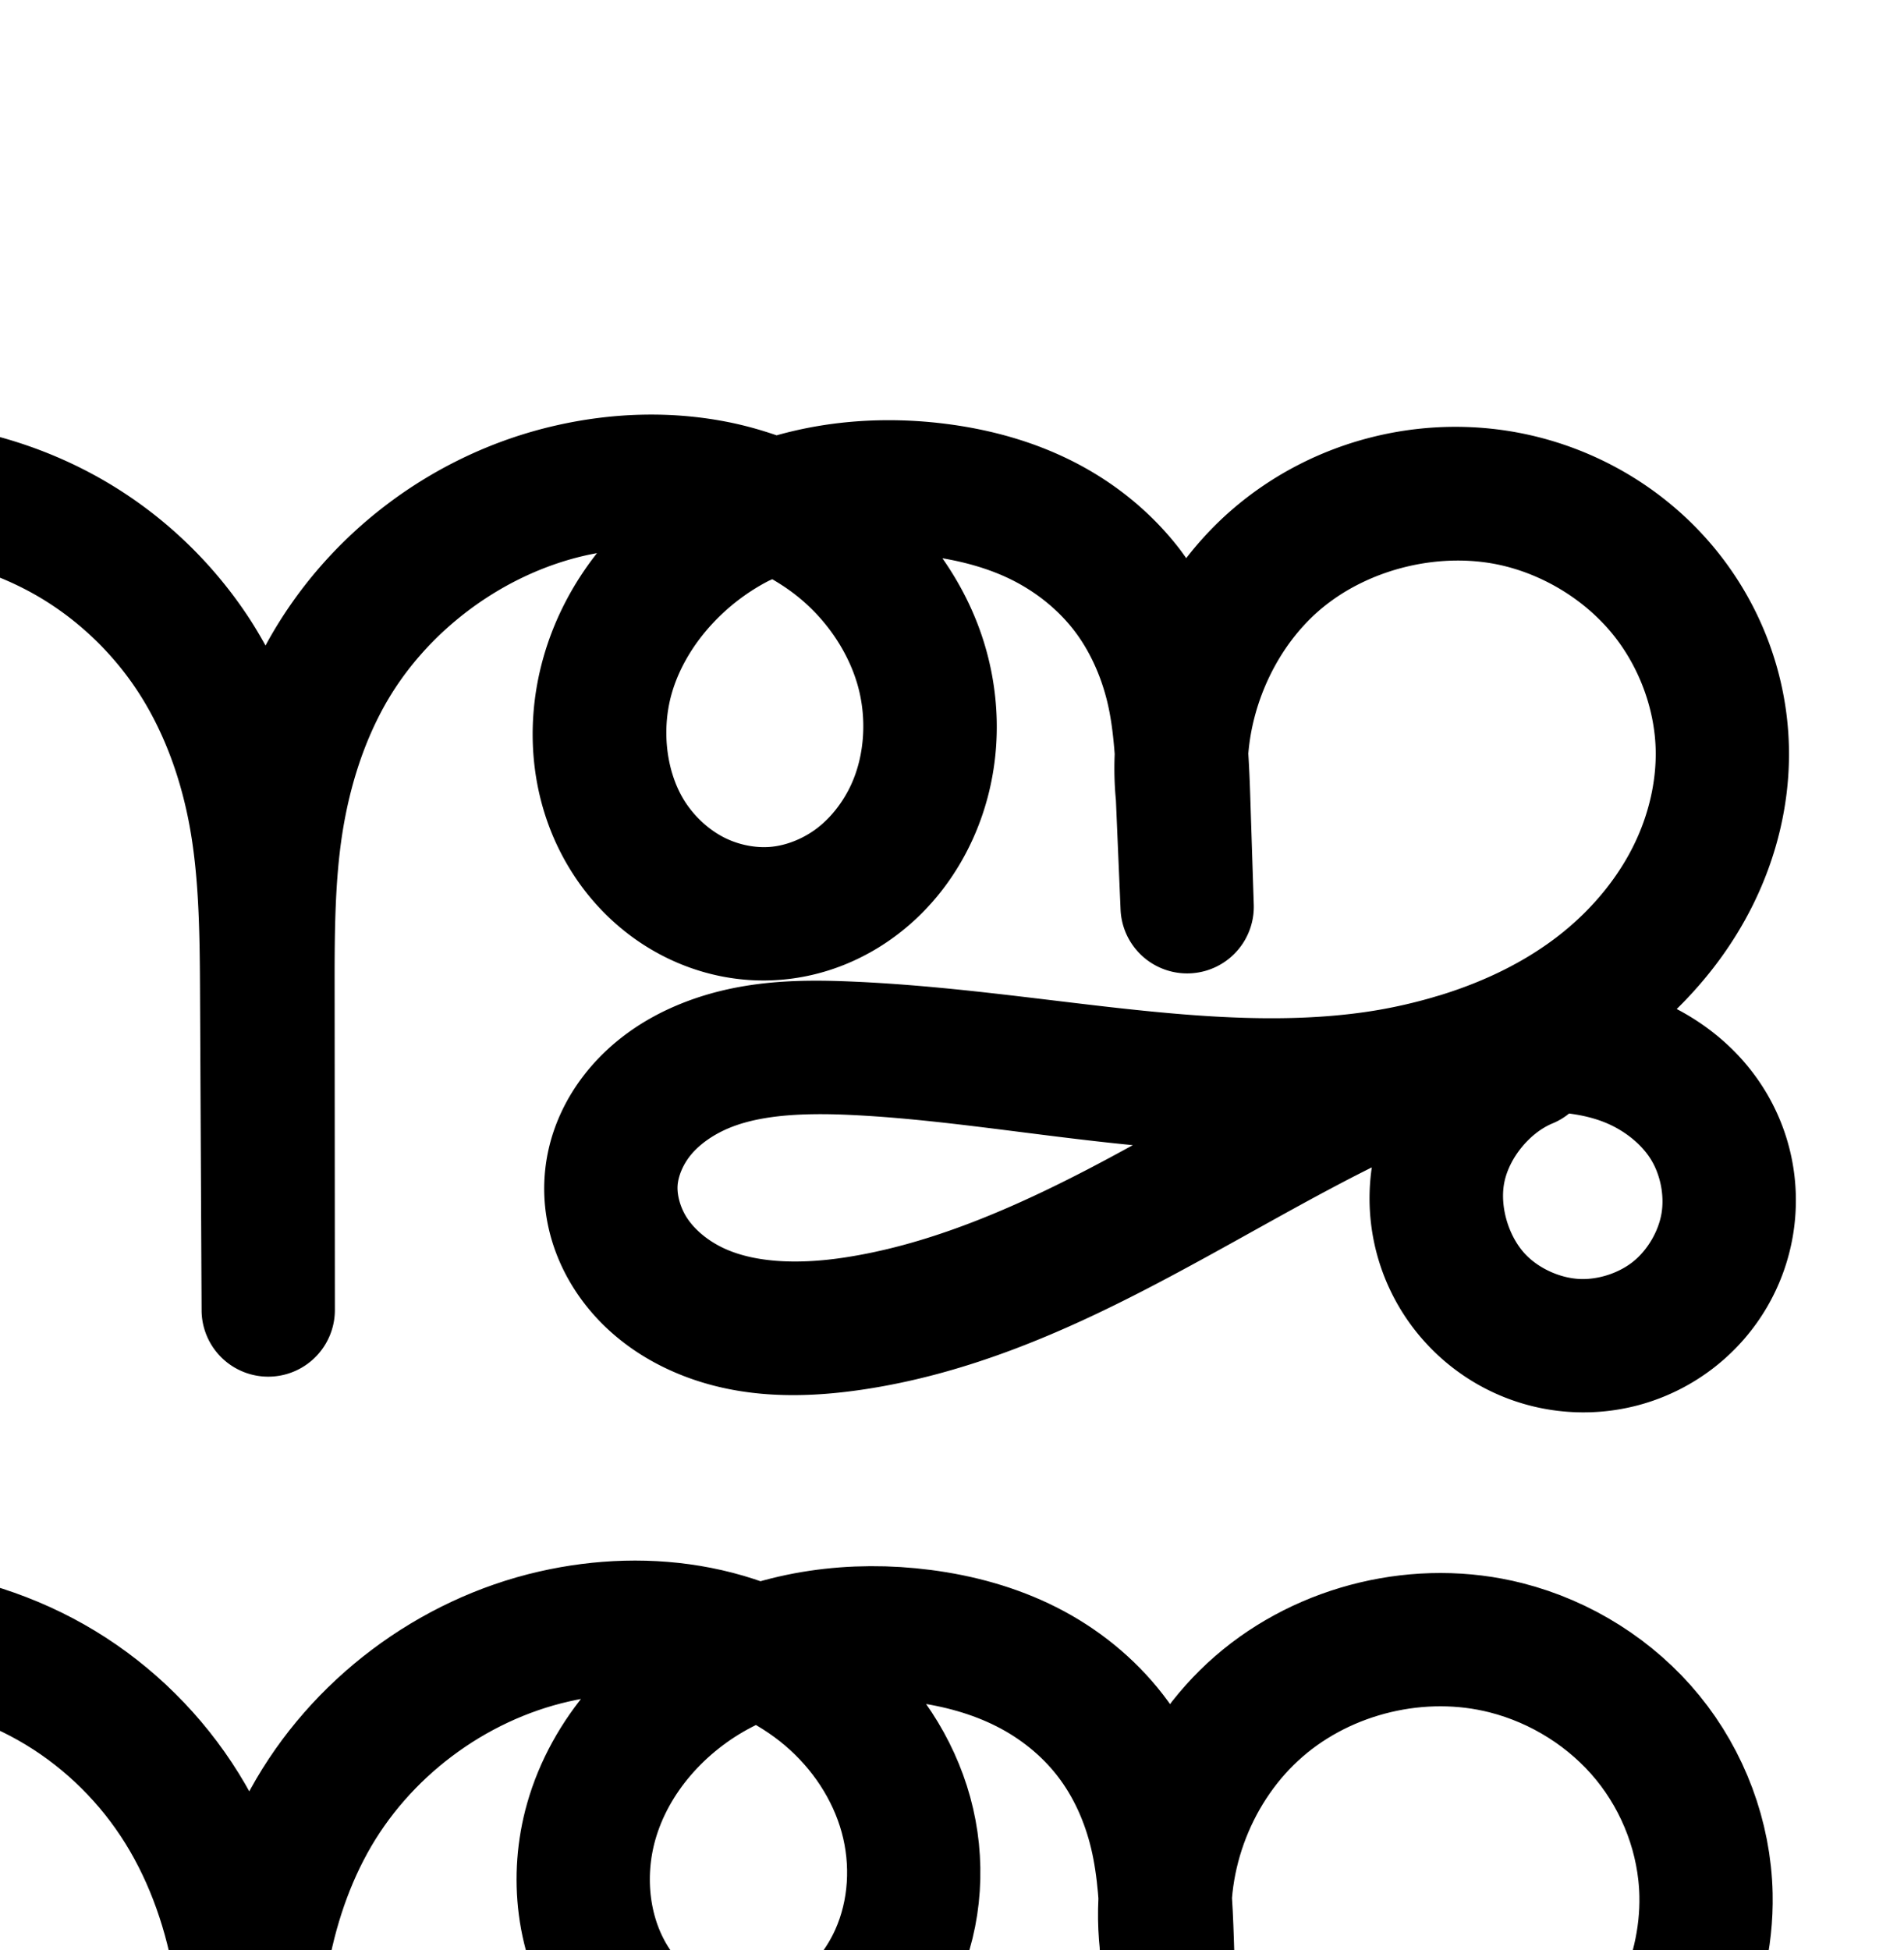 <?xml version="1.0" encoding="UTF-8" standalone="no"?>
<!-- Created with Inkscape (http://www.inkscape.org/) -->

<svg
   xmlns:dc="http://purl.org/dc/elements/1.1/"
   xmlns:cc="http://creativecommons.org/ns#"
   xmlns:rdf="http://www.w3.org/1999/02/22-rdf-syntax-ns#"
   xmlns:svg="http://www.w3.org/2000/svg"
   xmlns="http://www.w3.org/2000/svg"
   xmlns:sodipodi="http://sodipodi.sourceforge.net/DTD/sodipodi-0.dtd"
   xmlns:inkscape="http://www.inkscape.org/namespaces/inkscape"
   width="2000"
   height="2048"
   id="svg2992"
   version="1.1"
   inkscape:version="0.91pre3 r13670"
   sodipodi:docname="ഞ്ജ.svg">
  <defs
     id="defs5498">
    <inkscape:path-effect
       is_visible="true"
       id="path-effect4141-3-4-6-8-9-5-4-6-5"
       effect="spiro" />
    <inkscape:path-effect
       effect="spiro"
       id="path-effect4142-0-1-0"
       is_visible="true" />
    <inkscape:path-effect
       is_visible="true"
       id="path-effect4141-3-4-6-8-9-5-4-6-5-4"
       effect="spiro" />
  </defs>
  <sodipodi:namedview
     inkscape:window-height="853"
     inkscape:window-width="1600"
     inkscape:pageshadow="2"
     inkscape:pageopacity="0.0"
     borderopacity="1.0"
     bordercolor="#666666"
     pagecolor="#ffffff"
     id="base"
     showgrid="true"
     showguides="true"
     inkscape:guide-bbox="true"
     inkscape:zoom="0.32102648"
     inkscape:cx="702.14197"
     inkscape:cy="658.12075"
     inkscape:window-x="1598"
     inkscape:window-y="-3"
     inkscape:current-layer="layer1"
     inkscape:window-maximized="1">
    <sodipodi:guide
       orientation="horizontal"
       position="0,600"
       id="guide5596" />
    <inkscape:grid
       type="xygrid"
       id="grid3769"
       empspacing="3"
       visible="true"
       enabled="true"
       snapvisiblegridlinesonly="true"
       spacingx="4px"
       units="px"
       dotted="true"
       spacingy="4px" />
    <sodipodi:guide
       orientation="0,1"
       position="-1040,1600"
       id="guide2985" />
  </sodipodi:namedview>
  <g
     inkscape:label="Layer 1"
     inkscape:groupmode="layer"
     id="layer1"
     transform="translate(0,1048)">
    <path
       style="color:#000000;font-style:normal;font-variant:normal;font-weight:normal;font-stretch:normal;font-size:medium;line-height:normal;font-family:sans-serif;text-indent:0;text-align:start;text-decoration:none;text-decoration-line:none;text-decoration-style:solid;text-decoration-color:#000000;letter-spacing:normal;word-spacing:normal;text-transform:none;direction:ltr;block-progression:tb;writing-mode:lr-tb;baseline-shift:baseline;text-anchor:start;white-space:normal;clip-rule:nonzero;display:inline;overflow:visible;visibility:visible;opacity:1;isolation:auto;mix-blend-mode:normal;color-interpolation:sRGB;color-interpolation-filters:linearRGB;solid-color:#000000;solid-opacity:1;fill:#000000;fill-opacity:1;fill-rule:evenodd;stroke:none;stroke-width:140;stroke-linecap:round;stroke-linejoin:round;stroke-miterlimit:4;stroke-dasharray:none;stroke-dashoffset:0;stroke-opacity:1;color-rendering:auto;image-rendering:auto;shape-rendering:auto;text-rendering:auto;enable-background:accumulate"
       d="m 672.854,-612.422 c -30.272,0.792 -60.246,4.738 -89.371,11.383 -128.025,29.209 -239.673,113.018 -303.068,228.209 -0.517,0.939 -0.963,1.904 -1.473,2.846 -5.755,-10.332 -11.767,-20.556 -18.361,-30.518 -39.509,-59.691 -92.808,-109.729 -155.365,-145.104 -62.441,-35.309 -132.144,-55.089 -202.621,-59.705 -125.984,-8.252 -250.404,32.062 -350.16,105.488 -99.427,73.184 -172.093,176.608 -213.211,290.424 -43.126,119.373 -52.989,257.947 1.742,382.072 27.427,62.203 70.449,118.362 127.594,159.252 57.401,41.074 127.28,65.131 200.098,63.994 90.71,-1.416 176.809,-42.141 235.881,-110.486 C -36.463,217.171 -8.902,126.712 -18.881,37.428 -29.266,-55.488 -79.509,-140.225 -156.051,-193.914 c -76.542,-53.689 -173.322,-72.081 -264.223,-50.211 -31.814,7.654 -61.97,20.119 -89.68,36.514 33.747,-71.011 83.676,-134.046 145.377,-179.461 74.356,-54.73 168.274,-84.415 258.02,-78.537 50.316,3.296 99.928,17.593 142.859,41.869 42.815,24.211 80.228,59.26 107.533,100.512 27.319,41.273 45.62,90.379 55.195,142.078 9.589,51.773 10.743,108.43 11.039,168.502 l 1.686,341.318 0,0.125 0.002,0.291 a 70.007,70.007 0 0 0 139.998,-0.4 l 0,-0.291 0,-0.055 -0.27,-344.996 c -0.043,-54.965 0.567,-106.926 7.934,-154.908 7.361,-47.945 21.646,-93.792 43.645,-133.764 43.317,-78.707 123.804,-139.196 211.559,-159.217 4.138,-0.944 8.297,-1.75 12.457,-2.529 -25.187,32.022 -44.724,68.836 -56.268,109.537 -21.572,76.063 -13.118,160.994 33.027,230.365 22.976,34.541 54.336,63.482 92.24,82.996 38.021,19.574 81.082,28.818 124.828,25.131 45.768,-3.857 88.086,-21.484 123.068,-48.436 34.82,-26.827 61.047,-61.775 78.305,-100.244 28.056,-62.54 31.617,-132.209 13.984,-196.416 -9.736,-35.452 -25.782,-68.197 -46.353,-97.543 26.658,4.542 51.808,12.039 73.758,23.123 25.287,12.769 47.689,30.898 64.228,52.24 16.483,21.268 28.62,47.776 35.41,76.297 a 70.007,70.007 0 0 0 0,0 c 3.891,16.342 6.099,34.504 7.582,53.938 -0.661,16.113 -0.282,32.319 1.289,48.537 l 4.918,115.48 A 70.007,70.007 0 0 0 1316.998,-97.312 l -3.805,-117.461 c -0.433,-13.361 -1.059,-27.41 -1.932,-41.742 4.607,-56.603 31.944,-113.381 74.082,-149.986 51.652,-44.869 130.212,-63.51 196.516,-46.629 43.306,11.026 83.92,36.655 111.822,70.791 27.838,34.056 44.533,78.698 45.477,122.078 0.731,33.612 -7.589,68.775 -23.303,100.5 -15.777,31.852 -39.262,61.153 -67.623,85.453 -37.55,32.173 -84.073,55.637 -134.641,71.291 -3.121,0.91 -6.251,1.792 -9.336,2.756 C 1481.164,6.378 1457.388,11.592 1433.164,15.029 1269.857,38.204 1090.917,-8.47 896.846,-17.027 840.283,-19.521 774.395,-19.368 709.072,8.719 676.132,22.882 644.405,44.081 618.994,74.287 593.304,104.824 575.361,143.228 572.154,186.537 c -3.402,45.946 10.38,89.109 34.492,124.477 23.841,34.97 56.32,60.428 91.404,77.381 69.529,33.597 142.993,32.505 206.289,23.293 110.395,-16.067 210.363,-59.42 301.826,-106.869 82.069,-42.576 158.347,-88.644 234.797,-126.762 -10.283,70.713 13.406,142.032 64.578,192.525 39.03,38.512 90.542,61.407 145.394,64.422 54.875,3.016 108.727,-14.115 151.758,-48.467 43.048,-34.366 71.776,-83.194 80.767,-137.643 8.996,-54.471 -2.51,-110.089 -32.57,-156.52 -22.946,-35.443 -54.527,-62.251 -89.633,-80.648 32.012,-31.423 59.582,-68.025 80.051,-109.35 25.086,-50.647 39.084,-107.393 37.816,-165.682 -1.653,-76.019 -29.302,-149.226 -77.047,-207.637 -47.68,-58.332 -113.248,-99.421 -185.678,-117.861 -113,-28.77 -234.84,0.14 -322.869,76.609 -17.592,15.282 -33.406,32.227 -47.486,50.389 -2.453,-3.447 -4.88,-6.909 -7.488,-10.275 -30.242,-39.022 -68.897,-69.796 -111.781,-91.451 -42.645,-21.535 -87.732,-33.425 -131.902,-39.156 -58.876,-7.639 -120.313,-4.682 -179.102,11.893 -16.965,-5.854 -34.248,-10.643 -51.758,-14.09 -30.318,-5.968 -60.888,-8.33 -91.16,-7.537 z m 138.34,172.762 c 10.871,6.316 21.158,13.387 30.51,21.318 28.58,24.239 50.165,57.064 59.561,91.275 9.307,33.89 6.866,71.76 -6.717,102.037 -8.397,18.717 -21.184,35.219 -36.014,46.645 -14.668,11.3 -32.696,18.428 -49.383,19.834 -15.938,1.343 -33.756,-2.256 -48.988,-10.098 -15.349,-7.902 -29.561,-20.733 -39.758,-36.062 -20.201,-30.369 -26.017,-75.444 -14.904,-114.627 13.699,-48.303 52.835,-93.157 101.303,-118.295 1.423,-0.738 2.949,-1.318 4.391,-2.027 z m -1159.85,326.855 c 39.638,-0.589 80.45,11.227 112.211,33.506 42.348,29.705 72.686,80.87 78.432,132.277 5.525,49.432 -11.097,103.569 -43.369,140.908 -32.201,37.256 -83.294,61.286 -132.146,62.049 -39.905,0.623 -82.16,-13.333 -116.441,-37.863 -27.331,-19.557 -50.702,-46.382 -68.254,-76.992 a 70.007,70.007 0 0 0 -0.469,-1.324 c -18.266,-48.395 -14.521,-107.762 9.682,-153.479 24.203,-45.716 71.194,-82.187 121.486,-94.287 12.573,-3.025 25.656,-4.599 38.869,-4.795 z M 1648.199,121.494 c 14.963,1.88 29.13,5.454 41.488,11.004 18.571,8.34 34.346,21.54 43.682,35.961 a 70.007,70.007 0 0 0 0,0.002 c 10.477,16.183 15.121,38.501 11.963,57.623 -3.162,19.145 -14.737,38.873 -29.982,51.043 -15.263,12.184 -37.127,19.165 -56.73,18.088 -19.625,-1.079 -40.682,-10.409 -54.746,-24.287 -18.625,-18.378 -28.728,-50.867 -23.808,-76.566 4.919,-25.699 26.305,-52.161 50.4,-62.361 a 70.007,70.007 0 0 0 17.734,-10.506 z M 854.5,122.211 c 11.637,-0.165 23.725,0.076 36.178,0.625 95.362,4.205 195.263,21.703 299.264,31.873 -16.126,8.824 -32.204,17.516 -48.244,25.838 -85.085,44.141 -171.097,80.022 -257.52,92.6 -48.295,7.029 -93.212,4.659 -125.217,-10.807 -15.683,-7.578 -28.719,-18.573 -36.639,-30.189 -7.649,-11.219 -11.312,-24.992 -10.551,-35.275 0.724,-9.784 5.773,-22.259 14.355,-32.461 8.861,-10.533 22.278,-20.214 38.246,-27.08 24.37,-10.479 55.215,-14.629 90.127,-15.123 z"
       id="path4139-1-0-4-2-2-4-1-2-0"
       inkscape:connector-curvature="0" />
    <path
       sodipodi:nodetypes="caaaacccaaaaasccaaaaaaaac"
       inkscape:connector-curvature="0"
       inkscape:original-d="m -601.3113,1368.0094 c -26.2118,-2.7247 407.5258,-264.547 495.7381,-119.27 64.346999,105.9732 -120.9132,295.6512 -243.9905,280.7244 -190.2609,-23.0749 -308.0141,-325.3692 -262.5055,-511.5429 47.8451,-195.73216 294.0759,-382.16636 492.9617,-349.84436 212.956239,34.6087 380.71414,251.6103 382.05104,522.46546 l 1.6867,341.7346 -0.2704,-345.3425 c -0.1803,-230.27956 117.34367,-489.31744 317.56619,-516.19044 162.6271,-21.82712 368.2796,172.57242 359.3618,336.41534 -3.2474,59.6633 -84.3527,116.8236 -143.3848,107.5786 -100.7544,-15.7792 -199.3102,-150.15502 -176.8737,-249.63884 29.2294,-129.60338 217.292,-220.17774 347.7106,-194.83288 134.56537,26.15072 252.88467,230.11967 257.36427,320.76327 l 3.8049,117.46075 -4.9289,-115.77877 c 14.3471,-178.20465 199.9836,-323.88379 357.0235,-310.14122 110.7726,9.69372 240.6713,152.29794 210.0113,259.18337 -88.9651,310.14592 -620.4345,183.87142 -915.37947,314.68722 -87.6101,38.8574 -250.1376,42.9753 -251.7995,138.8016 -1.6986,97.9464 154.5165,144.7581 252.2965,150.7114 197.49457,12.0244 347.69637,-207.1281 542.75047,-240.3334 117.0655,-19.9288 320.2463,-85.1801 355.1207,28.3332 29.7889,96.9603 -150.5314,242.6684 -237.4228,190.3374 -73.6177,-44.3368 48.4688,-253.2167 48.4688,-253.2167"
       inkscape:path-effect="#path-effect4141-3-4-6-8-9-5-4-6-5-4"
       id="path4139-1-0-4-2-2-4-1-2-0-8"
       d="m -601.311,1368.009 c -25.64,-67.933 -20.666,-146.775 13.307,-210.948 33.974,-64.173 96.382,-112.608 166.978,-129.593 70.596,-16.985 148.206,-2.236 207.651,39.461 59.445,41.697 99.736,109.649 107.801,181.81 7.752,69.358 -14.339,141.656 -59.975,194.457 -45.636,52.801 -114.234,85.178 -184.015,86.267 -56.361,0.88 -112.428,-18.127 -158.269,-50.929 -45.841,-32.802 -81.537,-78.989 -104.279,-130.566 -45.483,-103.154 -38.263,-224.019 0.042,-330.048 36.728,-101.665 101.815,-193.753 188.871,-257.832 87.056,-64.078 196.225,-99.078 304.09,-92.013 60.397,3.956 120.055,20.993 172.74,50.786 52.686,29.793 98.042,72.336 131.449,122.808 33.407,50.471 54.63,108.454 65.652,167.968 11.022,59.514 11.911,120.379 12.21,180.904 l 1.687,341.735 -0.27,-345.342 c -0.043,-55.331 0.347,-110.895 8.744,-165.585 8.397,-54.69 24.831,-108.417 51.509,-156.892 53.356,-96.949 149.424,-169.099 257.313,-193.713 49.59,-11.314 101.535,-13.235 151.442,-3.411 49.906,9.825 97.695,31.577 136.487,64.477 38.792,32.9 68.314,77.075 81.784,126.123 13.47,49.048 10.469,102.819 -10.351,149.227 -12.827,28.593 -32.335,54.318 -57.16,73.444 -24.825,19.126 -54.998,31.503 -86.225,34.134 -29.842,2.515 -60.283,-3.906 -86.909,-17.614 -26.626,-13.708 -49.412,-34.594 -65.998,-59.529 -33.173,-49.87 -40.309,-114.873 -23.966,-172.496 19.76,-69.673 72.13,-127.991 136.419,-161.334 64.288,-33.344 139.473,-42.817 211.292,-33.498 37.868,4.914 75.271,15.011 109.356,32.224 34.086,17.212 64.614,41.664 88.005,71.846 23.391,30.182 39.334,65.817 48.178,102.964 8.844,37.147 10.588,75.564 11.825,113.73 l 3.805,117.461 -4.929,-115.779 c -10.063,-91.963 27.491,-187.853 97.332,-248.522 69.841,-60.669 170.04,-84.444 259.692,-61.619 57.868,14.733 110.958,48.091 148.749,94.325 37.791,46.234 59.964,105.159 61.262,164.858 0.999,45.95 -10.159,91.905 -30.559,133.091 -20.4,41.186 -49.902,77.635 -84.804,107.54 -69.804,59.809 -159.769,92.573 -250.78,105.488 -182.021,25.83 -365.57,-23.333 -549.236,-31.431 -53.186,-2.345 -108.131,-0.908 -157.04,20.121 -24.454,10.515 -47.025,25.955 -64.161,46.325 -17.136,20.37 -28.633,45.81 -30.599,72.356 -2.082,28.115 6.642,56.582 22.522,79.876 15.88,23.294 38.638,41.519 64.022,53.785 50.767,24.531 109.957,25.171 165.753,17.051 98.409,-14.322 191.399,-53.94 279.673,-99.734 88.274,-45.795 173.153,-98.136 263.078,-140.599 58.808,-27.77 121.351,-51.589 186.384,-52.165 32.516,-0.288 65.307,5.401 94.971,18.722 29.664,13.321 56.094,34.48 73.766,61.776 20.269,31.307 28.344,70.275 22.267,107.071 -6.077,36.797 -26.23,71.075 -55.376,94.343 -29.146,23.268 -67.005,35.324 -104.244,33.277 -37.239,-2.047 -73.522,-18.16 -100.07,-44.355 -36.107,-35.628 -52.931,-89.733 -43.395,-139.553 9.536,-49.821 45.152,-93.888 91.863,-113.663"
       style="fill:none;fill-rule:evenodd;stroke:#000000;stroke-width:140;stroke-linecap:round;stroke-linejoin:round;stroke-miterlimit:4;stroke-dasharray:none;stroke-opacity:1" />
  </g>
</svg>
